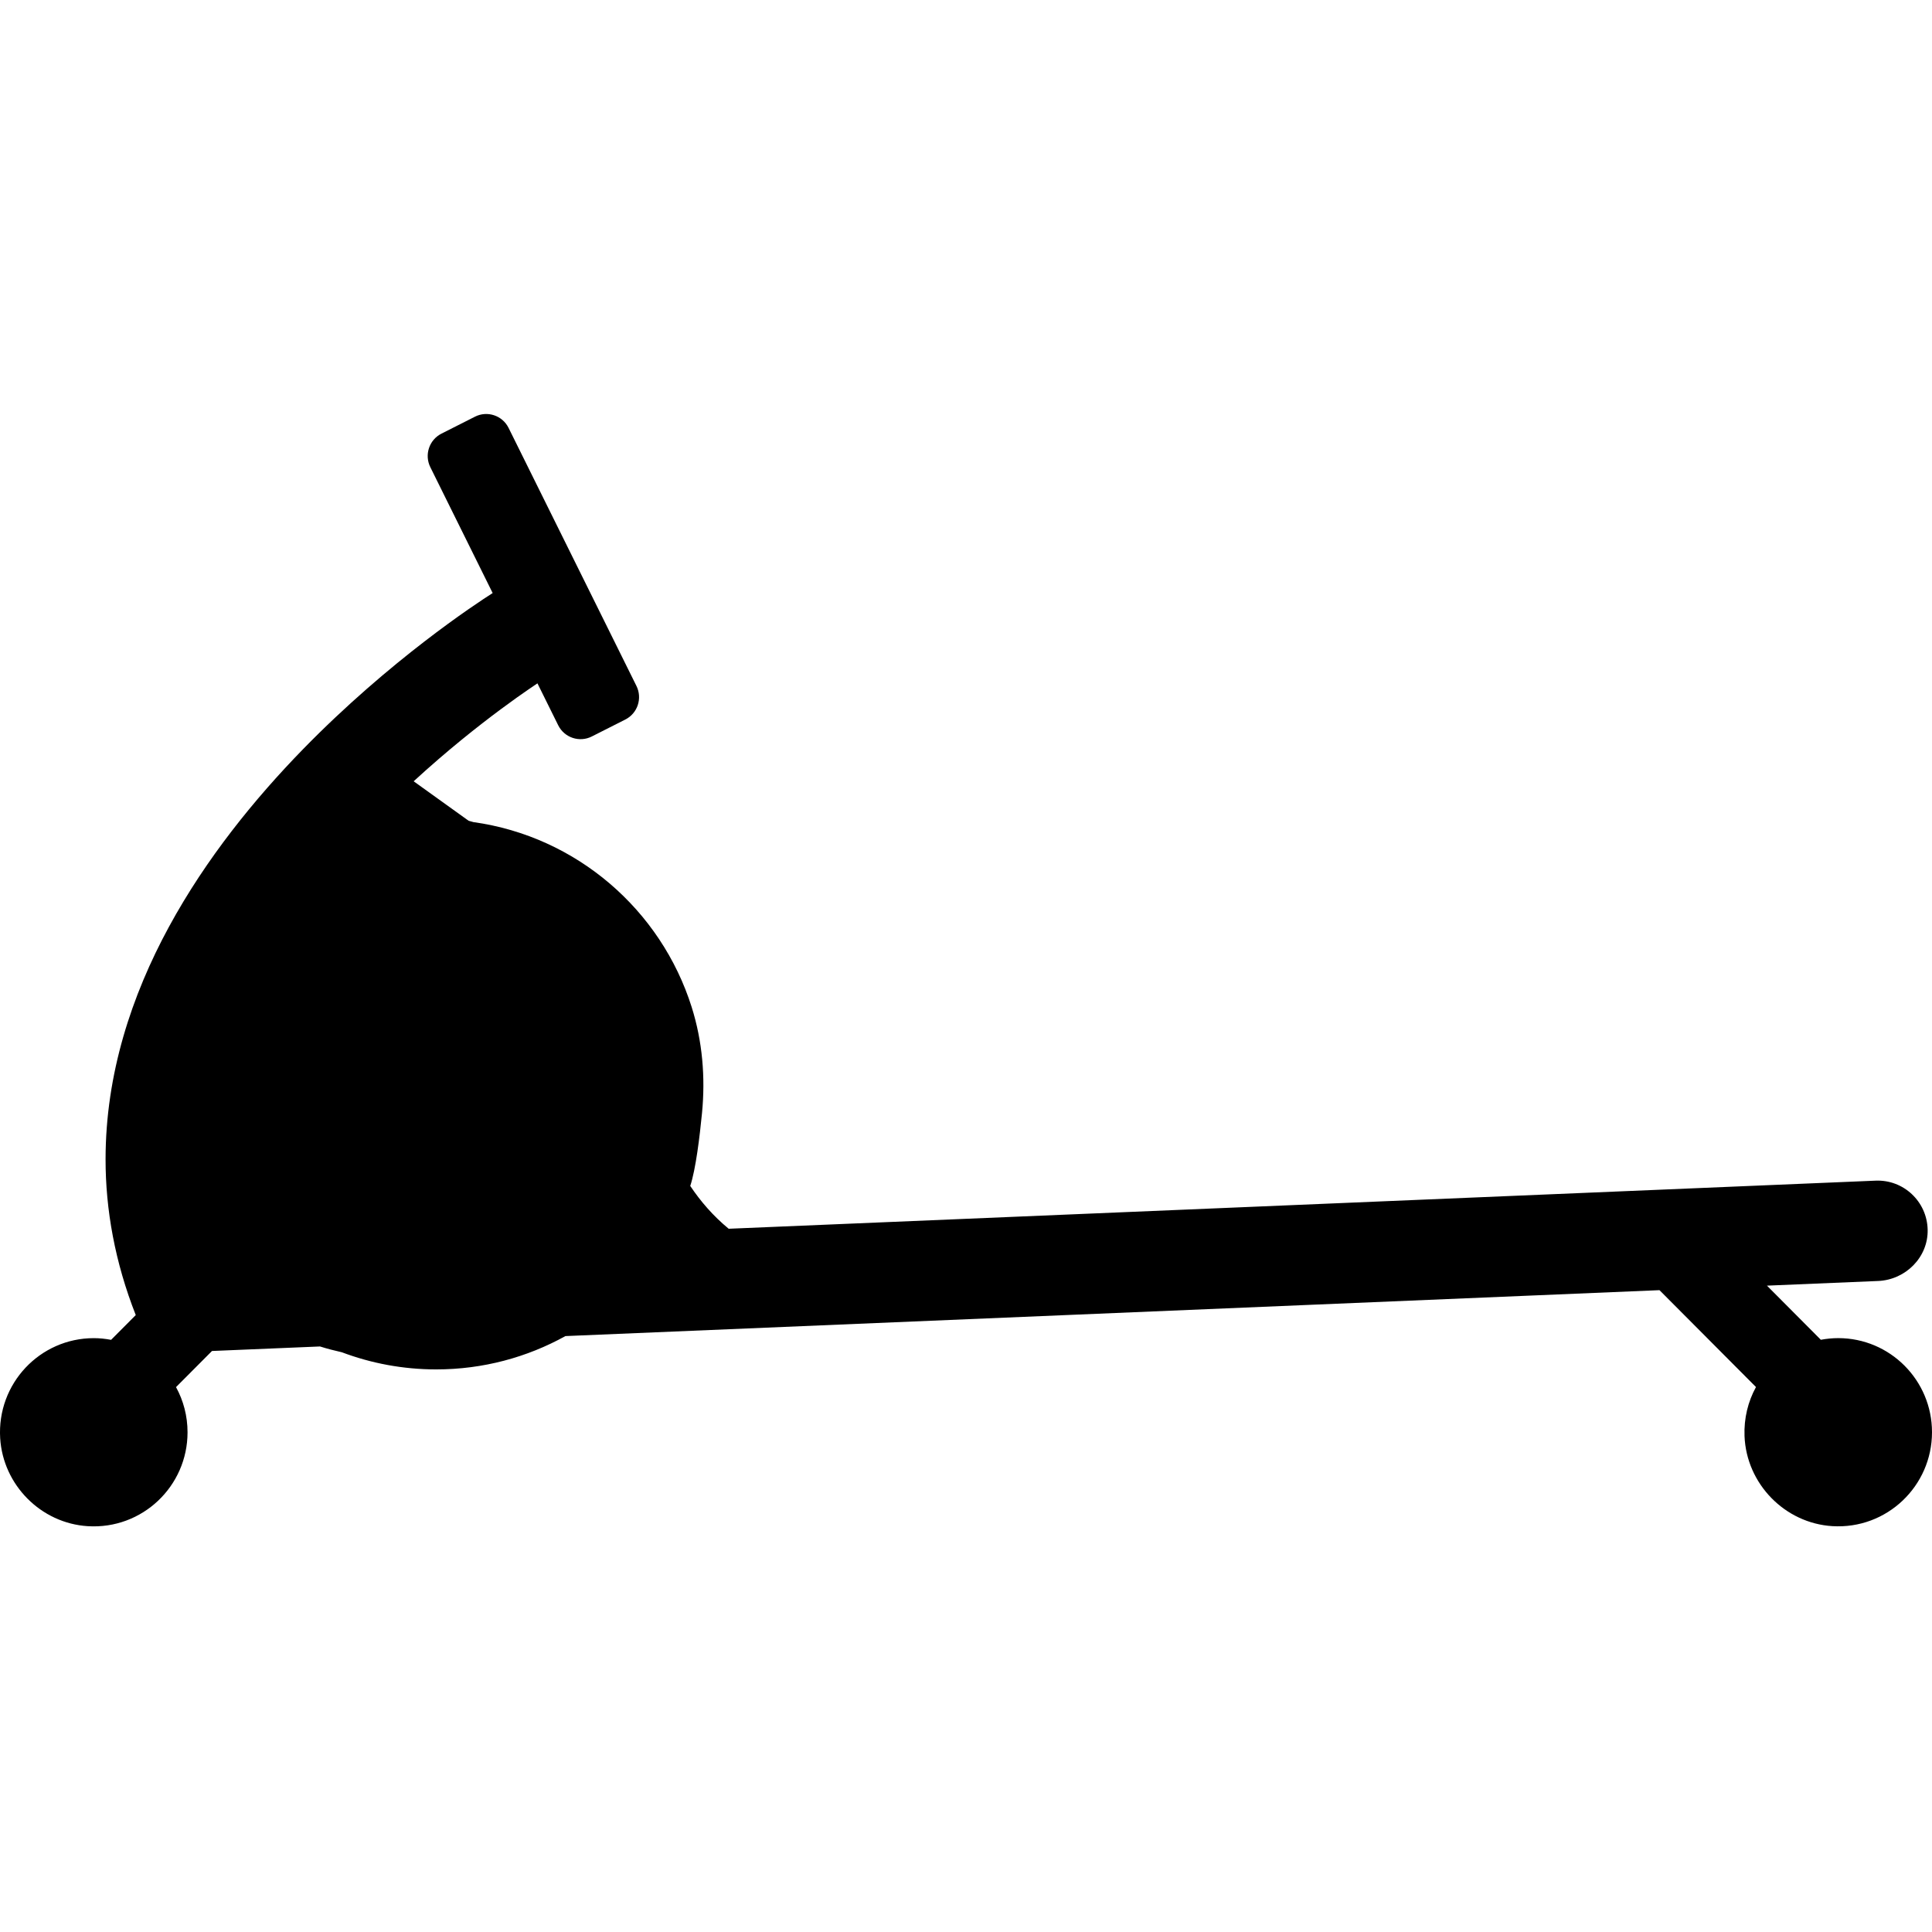 <svg xmlns="http://www.w3.org/2000/svg" width="56" height="56" viewBox="0 0 56 56">
  <path fill="currentColor" fill-rule="evenodd" d="M53.282,38.786 C53.11,38.786 52.942,38.804 52.778,38.834 L51.216,37.265 L54.437,37.13 C55.235,37.097 55.893,36.441 55.874,35.641 C55.855,34.825 55.173,34.187 54.364,34.222 L21.121,35.616 C20.668,35.243 20.302,34.816 20.007,34.375 C20.167,33.896 20.283,32.931 20.348,32.262 C20.449,31.229 20.361,30.182 20.049,29.192 C19.159,26.372 16.713,24.247 13.722,23.829 C13.676,23.816 13.63,23.802 13.583,23.79 L11.99,22.646 C12.235,22.421 12.475,22.208 12.71,22.005 C13.602,21.235 14.407,20.629 14.983,20.218 C15.227,20.045 15.427,19.909 15.578,19.807 L16.181,21.025 C16.361,21.384 16.798,21.528 17.154,21.347 L18.125,20.856 C18.483,20.675 18.626,20.238 18.446,19.879 L14.74,12.4 C14.56,12.041 14.123,11.897 13.767,12.078 L12.796,12.569 C12.438,12.75 12.295,13.187 12.475,13.545 L14.28,17.19 C13.79,17.503 11.307,19.13 8.781,21.718 C7.388,23.149 5.978,24.875 4.896,26.866 C3.815,28.856 3.061,31.13 3.06,33.6 C3.059,35.062 3.332,36.585 3.935,38.118 L3.22,38.836 C3.056,38.805 2.889,38.787 2.718,38.787 C1.16,38.787 -0.092,40.102 0.005,41.688 C0.089,43.046 1.19,44.152 2.543,44.237 C4.124,44.336 5.436,43.079 5.436,41.516 C5.436,41.041 5.315,40.595 5.102,40.206 L6.145,39.159 L9.275,39.028 C9.482,39.093 9.694,39.148 9.908,39.196 C10.759,39.516 11.68,39.693 12.644,39.693 L12.644,39.693 C14.002,39.693 15.279,39.342 16.389,38.727 L48.101,37.396 L50.898,40.204 C50.668,40.623 50.546,41.109 50.566,41.627 C50.621,43.01 51.735,44.151 53.111,44.236 C54.689,44.333 56,43.076 56,41.514 C56,40.007 54.783,38.786 53.282,38.786 Z"/>
</svg>
